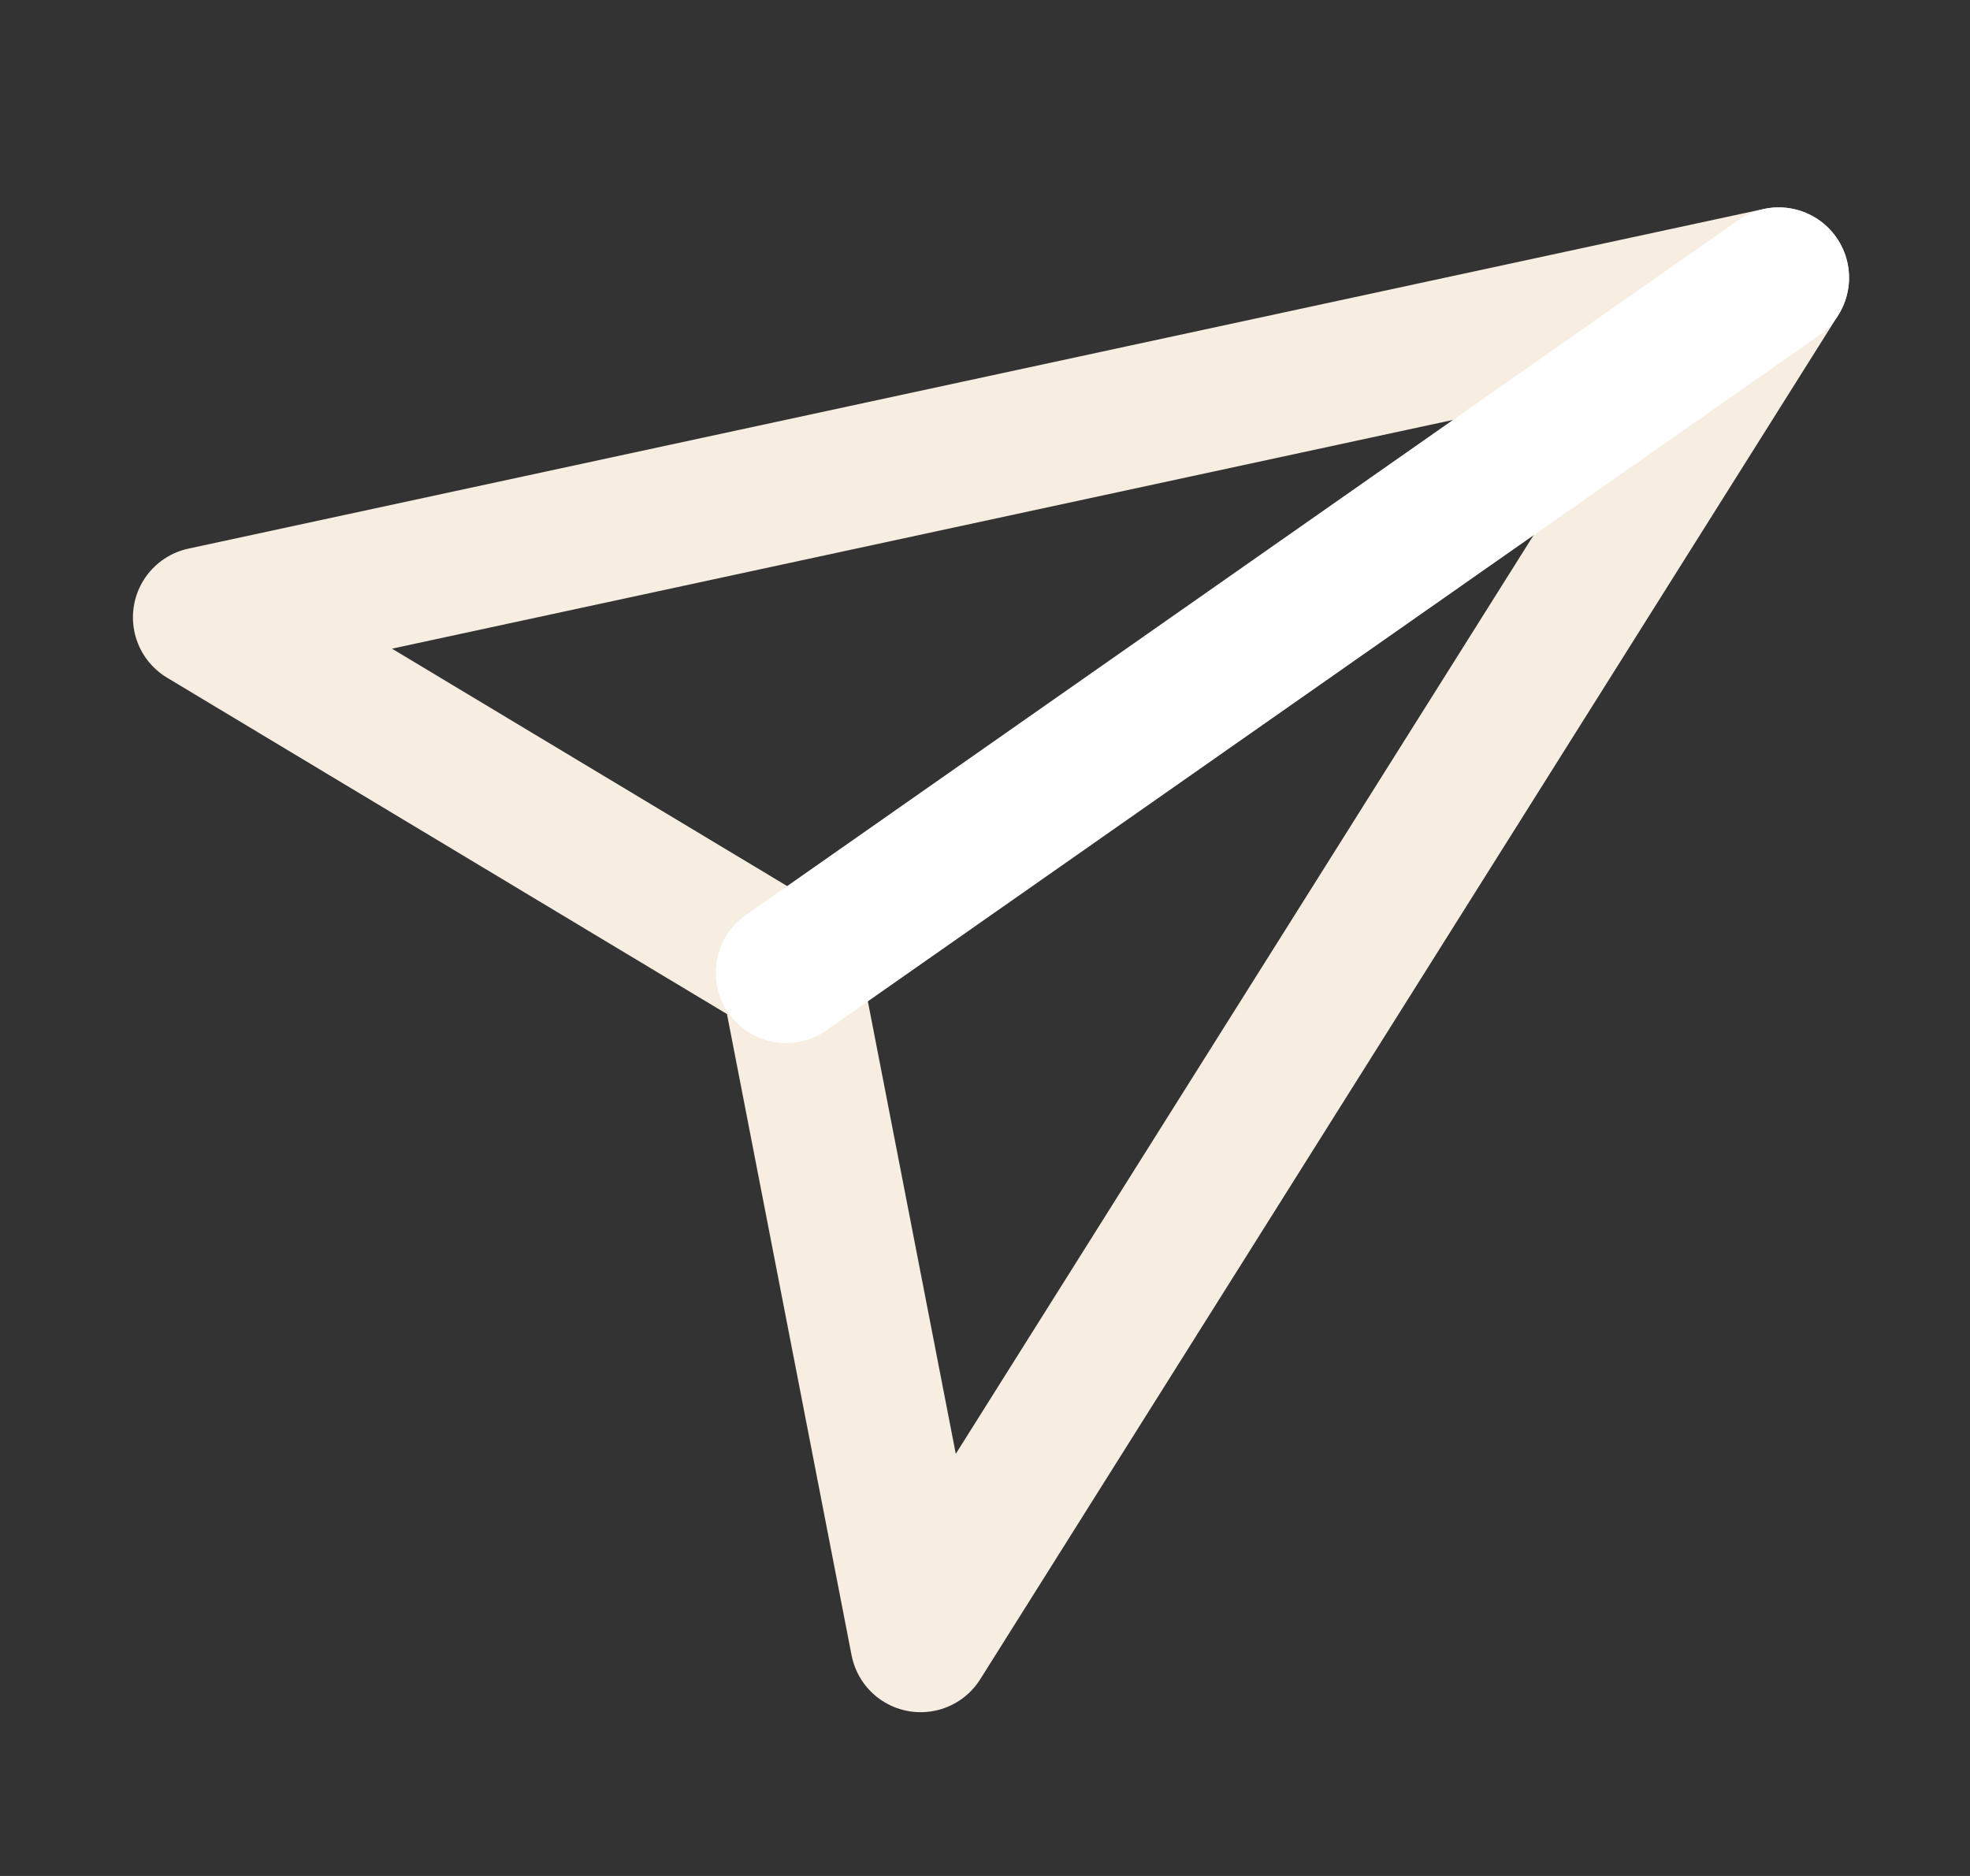 <svg width="21" height="20" viewBox="0 0 21 20" fill="none" xmlns="http://www.w3.org/2000/svg">
<rect x="0" y="0" width="21" height="20" fill="#333333" stroke="none"/>
<g clip-path="url(#clip0_969_412)">
<path d="M18.96 2.961L9.814 17.504L8.422 10.34L2.167 6.582L18.96 2.961Z" stroke="#F7EEE1" stroke-width="1.5" stroke-linecap="round" stroke-linejoin="round"/>
<path d="M8.38 10.37L18.961 2.961" stroke="white" stroke-width="1.5" stroke-linecap="round" stroke-linejoin="round"/>
</g>
<defs>
<clipPath id="clip0_969_412">
<rect width="20" height="20" fill="white" transform="translate(0.5)"/>
</clipPath>
</defs>
</svg>
